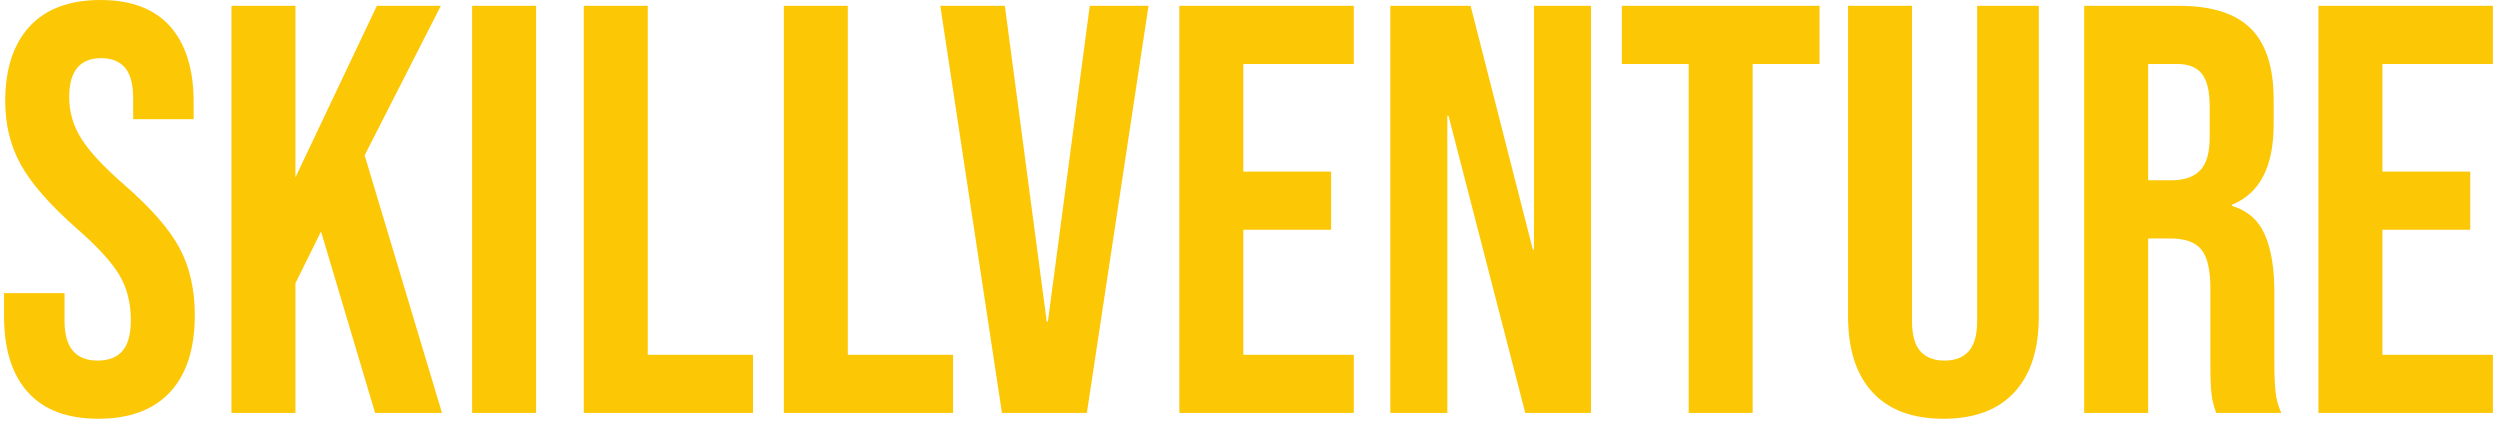 <svg xmlns="http://www.w3.org/2000/svg" version="1.1" xmlns:xlink="http://www.w3.org/1999/xlink" xmlns:svgjs="http://svgjs.dev/svgjs" width="1500" height="253" viewBox="0 0 1500 253"><g transform="matrix(1,0,0,1,-0.909,-0.876)"><svg viewBox="0 0 396 67" data-background-color="#ffffff" preserveAspectRatio="xMidYMid meet" height="253" width="1500" xmlns="http://www.w3.org/2000/svg" xmlns:xlink="http://www.w3.org/1999/xlink"><g id="tight-bounds" transform="matrix(1,0,0,1,0.24,0.232)"><svg viewBox="0 0 395.52 66.536" height="66.536" width="395.52"><g><svg viewBox="0 0 395.52 66.536" height="66.536" width="395.52"><g><svg viewBox="0 0 395.52 66.536" height="66.536" width="395.52"><g><svg viewBox="0 0 395.52 66.536" height="66.536" width="395.52"><g id="textblocktransform"><svg viewBox="0 0 395.52 66.536" height="66.536" width="395.52" id="textblock"><g><svg viewBox="0 0 395.52 66.536" height="66.536" width="395.52"><g transform="matrix(1,0,0,1,0,0)"><svg width="395.52" viewBox="1.1 -35.5 213.97 36" height="66.536" data-palette-color="#fcc705"><path d="M9.2 0.5Q5.2 0.5 3.15-1.78 1.1-4.05 1.1-8.3L1.1-8.3 1.1-10.3 6.3-10.3 6.3-7.9Q6.3-4.5 9.15-4.5L9.15-4.5Q10.55-4.5 11.28-5.33 12-6.15 12-8L12-8Q12-10.2 11-11.88 10-13.55 7.3-15.9L7.3-15.9Q3.9-18.9 2.55-21.33 1.2-23.75 1.2-26.8L1.2-26.8Q1.2-30.95 3.3-33.23 5.4-35.5 9.4-35.5L9.4-35.5Q13.35-35.5 15.38-33.23 17.4-30.95 17.4-26.7L17.4-26.7 17.4-25.25 12.2-25.25 12.2-27.05Q12.2-28.85 11.5-29.68 10.8-30.5 9.45-30.5L9.45-30.5Q6.7-30.5 6.7-27.15L6.7-27.15Q6.7-25.25 7.73-23.6 8.75-21.95 11.45-19.6L11.45-19.6Q14.9-16.6 16.2-14.15 17.5-11.7 17.5-8.4L17.5-8.4Q17.5-4.1 15.38-1.8 13.25 0.5 9.2 0.5L9.2 0.5ZM20.65 0L20.65-35 26.15-35 26.15-20.25 33.15-35 38.65-35 32.1-22.15 38.75 0 33 0 28.35-15.6 26.15-11.15 26.15 0 20.65 0ZM41.34 0L41.34-35 46.84-35 46.84 0 41.34 0ZM50.94 0L50.94-35 56.44-35 56.44-5 65.49-5 65.49 0 50.94 0ZM68.14 0L68.14-35 73.64-35 73.64-5 82.69-5 82.69 0 68.14 0ZM86.89 0L81.59-35 87.14-35 90.74-7.85 90.84-7.85 94.44-35 99.49-35 94.19 0 86.89 0ZM102.14 0L102.14-35 117.14-35 117.14-30 107.64-30 107.64-20.75 115.19-20.75 115.19-15.75 107.64-15.75 107.64-5 117.14-5 117.14 0 102.14 0ZM120.28 0L120.28-35 127.18-35 132.53-14.05 132.63-14.05 132.63-35 137.53-35 137.53 0 131.88 0 125.28-25.55 125.18-25.55 125.18 0 120.28 0ZM145.93 0L145.93-30 140.18-30 140.18-35 157.18-35 157.18-30 151.43-30 151.43 0 145.93 0ZM167.83 0.5Q163.83 0.5 161.73-1.78 159.63-4.05 159.63-8.3L159.63-8.3 159.63-35 165.13-35 165.13-7.9Q165.13-6.1 165.85-5.3 166.58-4.5 167.93-4.5L167.93-4.5Q169.28-4.5 170-5.3 170.73-6.1 170.73-7.9L170.73-7.9 170.73-35 176.03-35 176.03-8.3Q176.03-4.05 173.93-1.78 171.83 0.5 167.83 0.5L167.83 0.5ZM179.93 0L179.93-35 188.07-35Q192.32-35 194.28-33.02 196.22-31.05 196.22-26.95L196.22-26.95 196.22-24.8Q196.22-19.35 192.63-17.9L192.63-17.9 192.63-17.8Q194.63-17.2 195.45-15.35 196.28-13.5 196.28-10.4L196.28-10.4 196.28-4.25Q196.28-2.75 196.38-1.83 196.47-0.9 196.88 0L196.88 0 191.28 0Q190.97-0.85 190.88-1.6 190.78-2.35 190.78-4.3L190.78-4.3 190.78-10.7Q190.78-13.1 190-14.05 189.22-15 187.32-15L187.32-15 185.43-15 185.43 0 179.93 0ZM185.43-20L187.43-20Q189.07-20 189.9-20.85 190.72-21.7 190.72-23.7L190.72-23.7 190.72-26.4Q190.72-28.3 190.05-29.15 189.38-30 187.93-30L187.93-30 185.43-30 185.43-20ZM200.07 0L200.07-35 215.07-35 215.07-30 205.57-30 205.57-20.75 213.12-20.75 213.12-15.75 205.57-15.75 205.57-5 215.07-5 215.07 0 200.07 0Z" opacity="1" transform="matrix(1,0,0,1,0,0)" fill="#fcc705" class="wordmark-text-0" data-fill-palette-color="primary" id="text-0"></path></svg></g></svg></g></svg></g></svg></g><g></g></svg></g></svg></g><defs></defs></svg><rect width="395.52" height="66.536" fill="none" stroke="none" visibility="hidden"></rect></g></svg></g></svg>